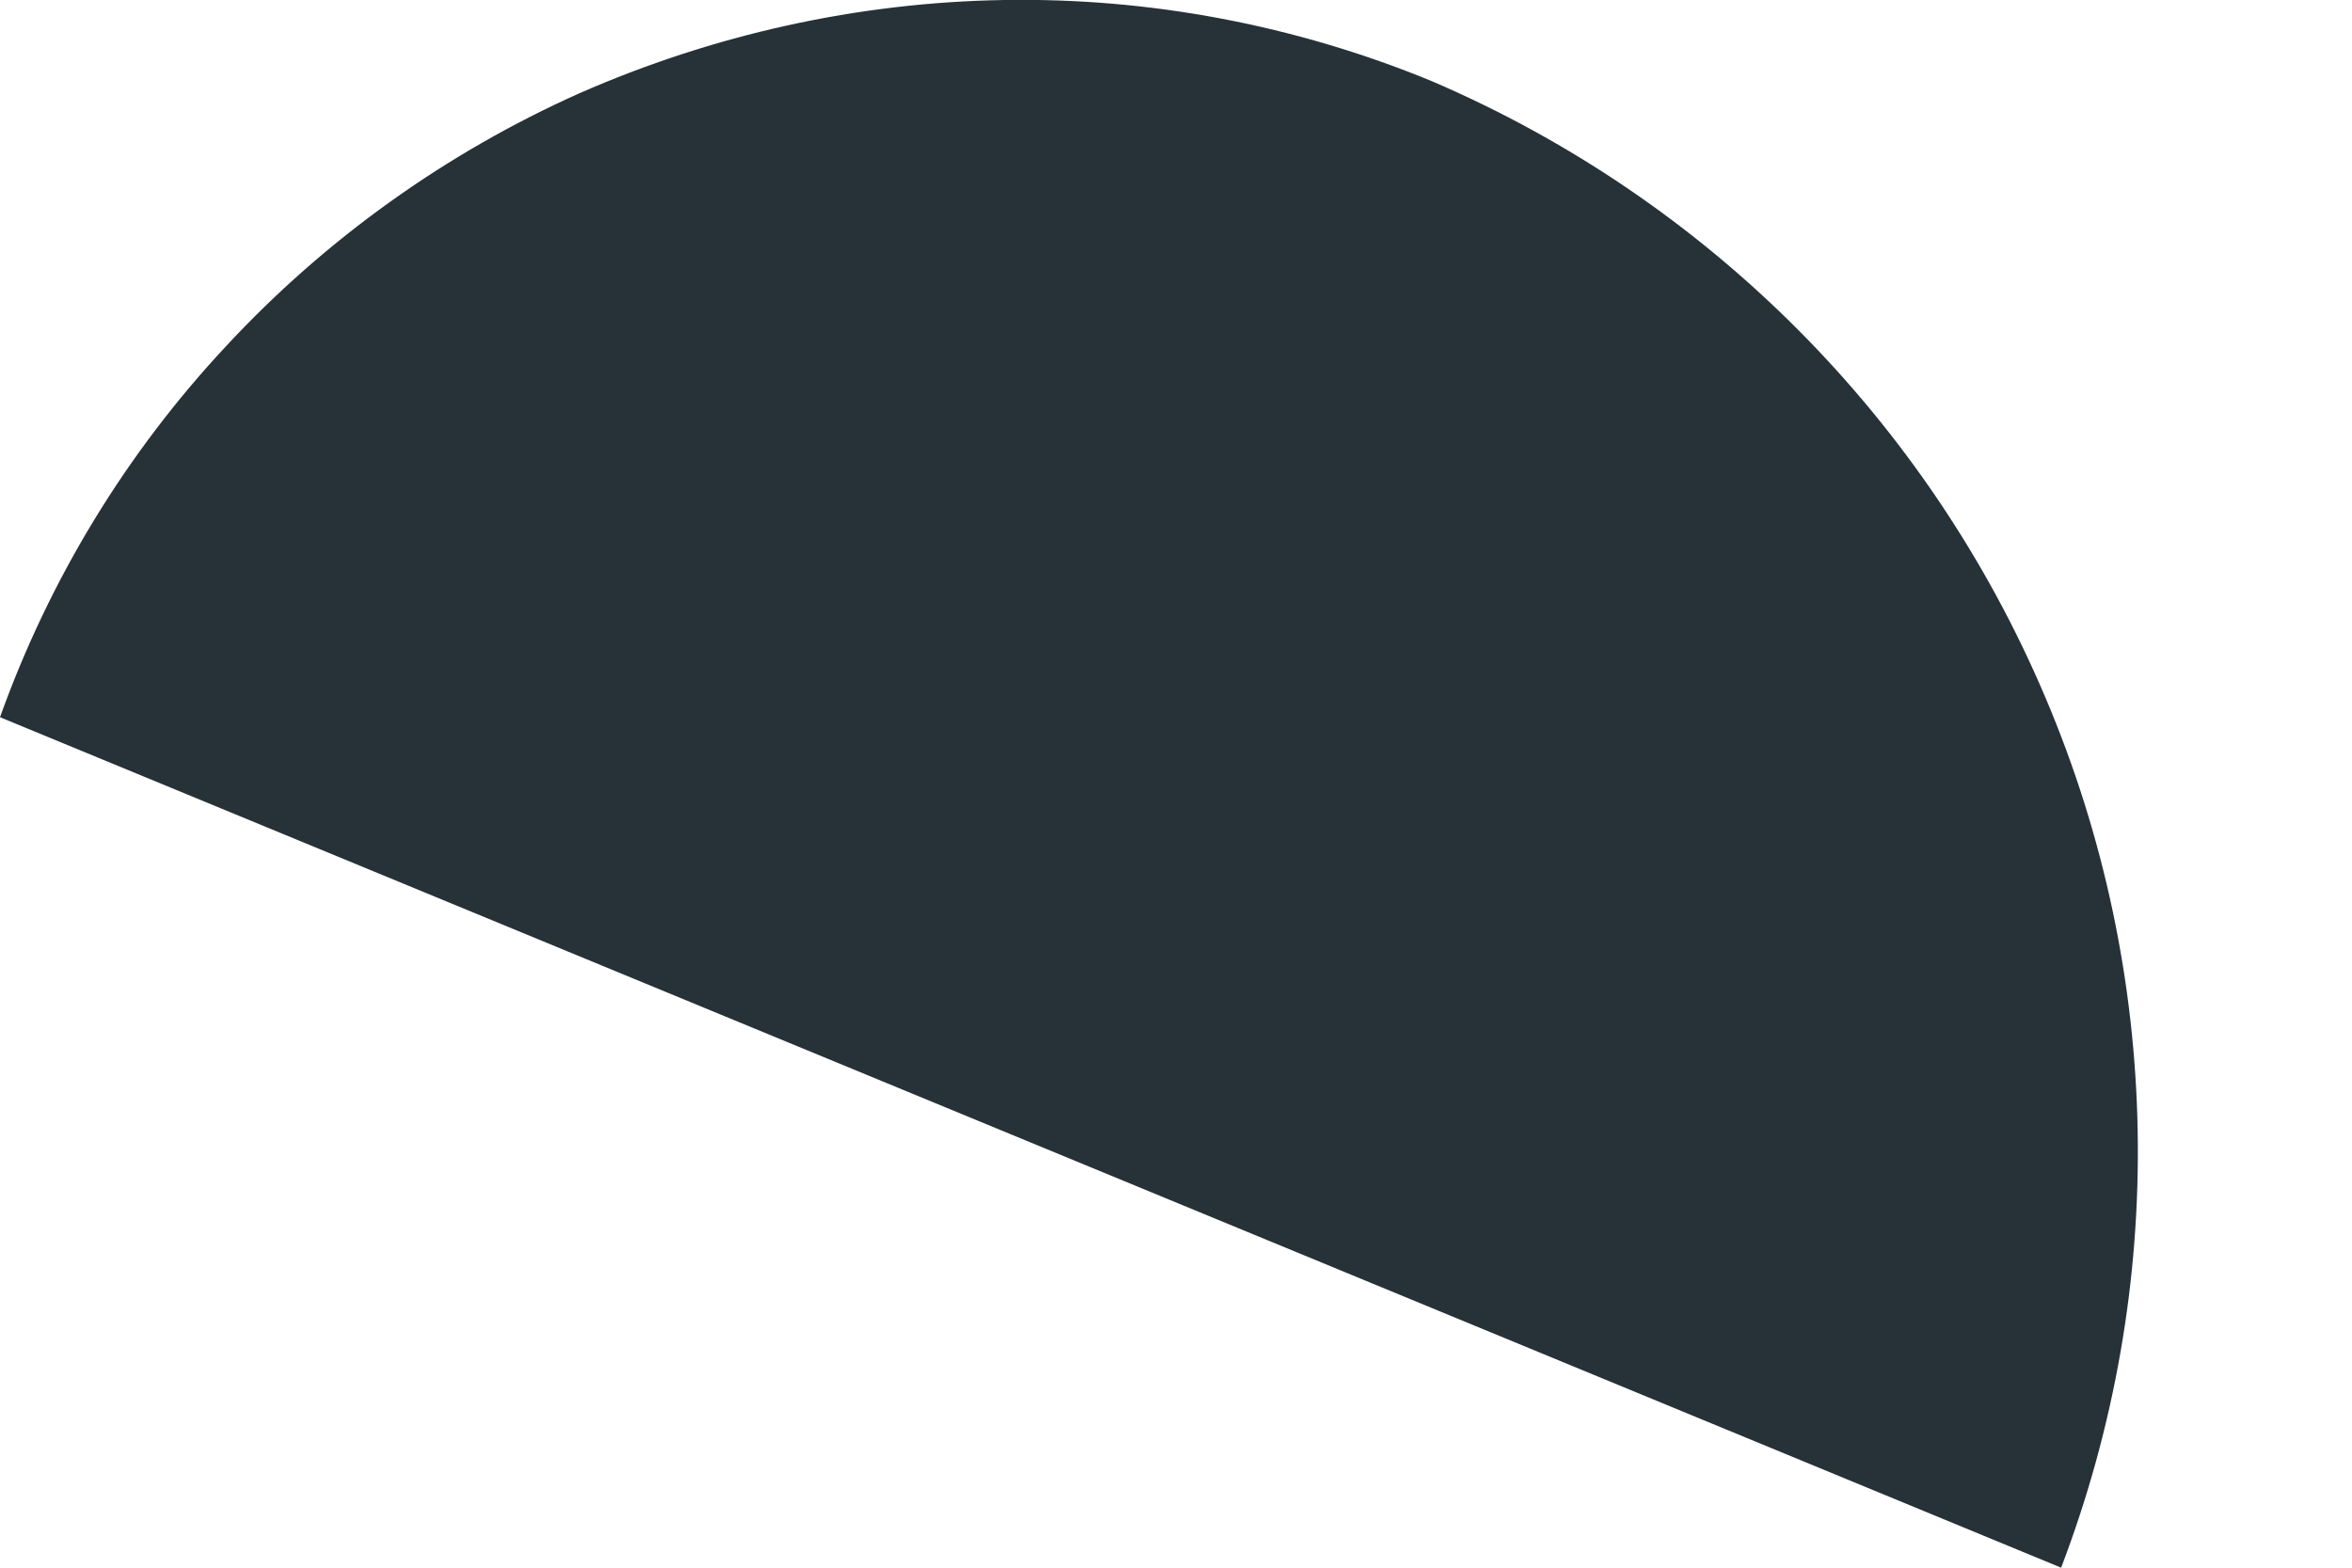 <svg width="3" height="2" viewBox="0 0 3 2" fill="none" xmlns="http://www.w3.org/2000/svg">
<path d="M0 0.915L2.629 2C2.766 1.641 2.759 1.243 2.609 0.89C2.459 0.536 2.178 0.254 1.825 0.103C1.652 0.032 1.467 -0.003 1.281 0C1.094 0.003 0.91 0.044 0.739 0.119C0.569 0.195 0.415 0.305 0.288 0.442C0.161 0.578 0.063 0.739 0 0.915Z" fill="#263238"/>
</svg>
